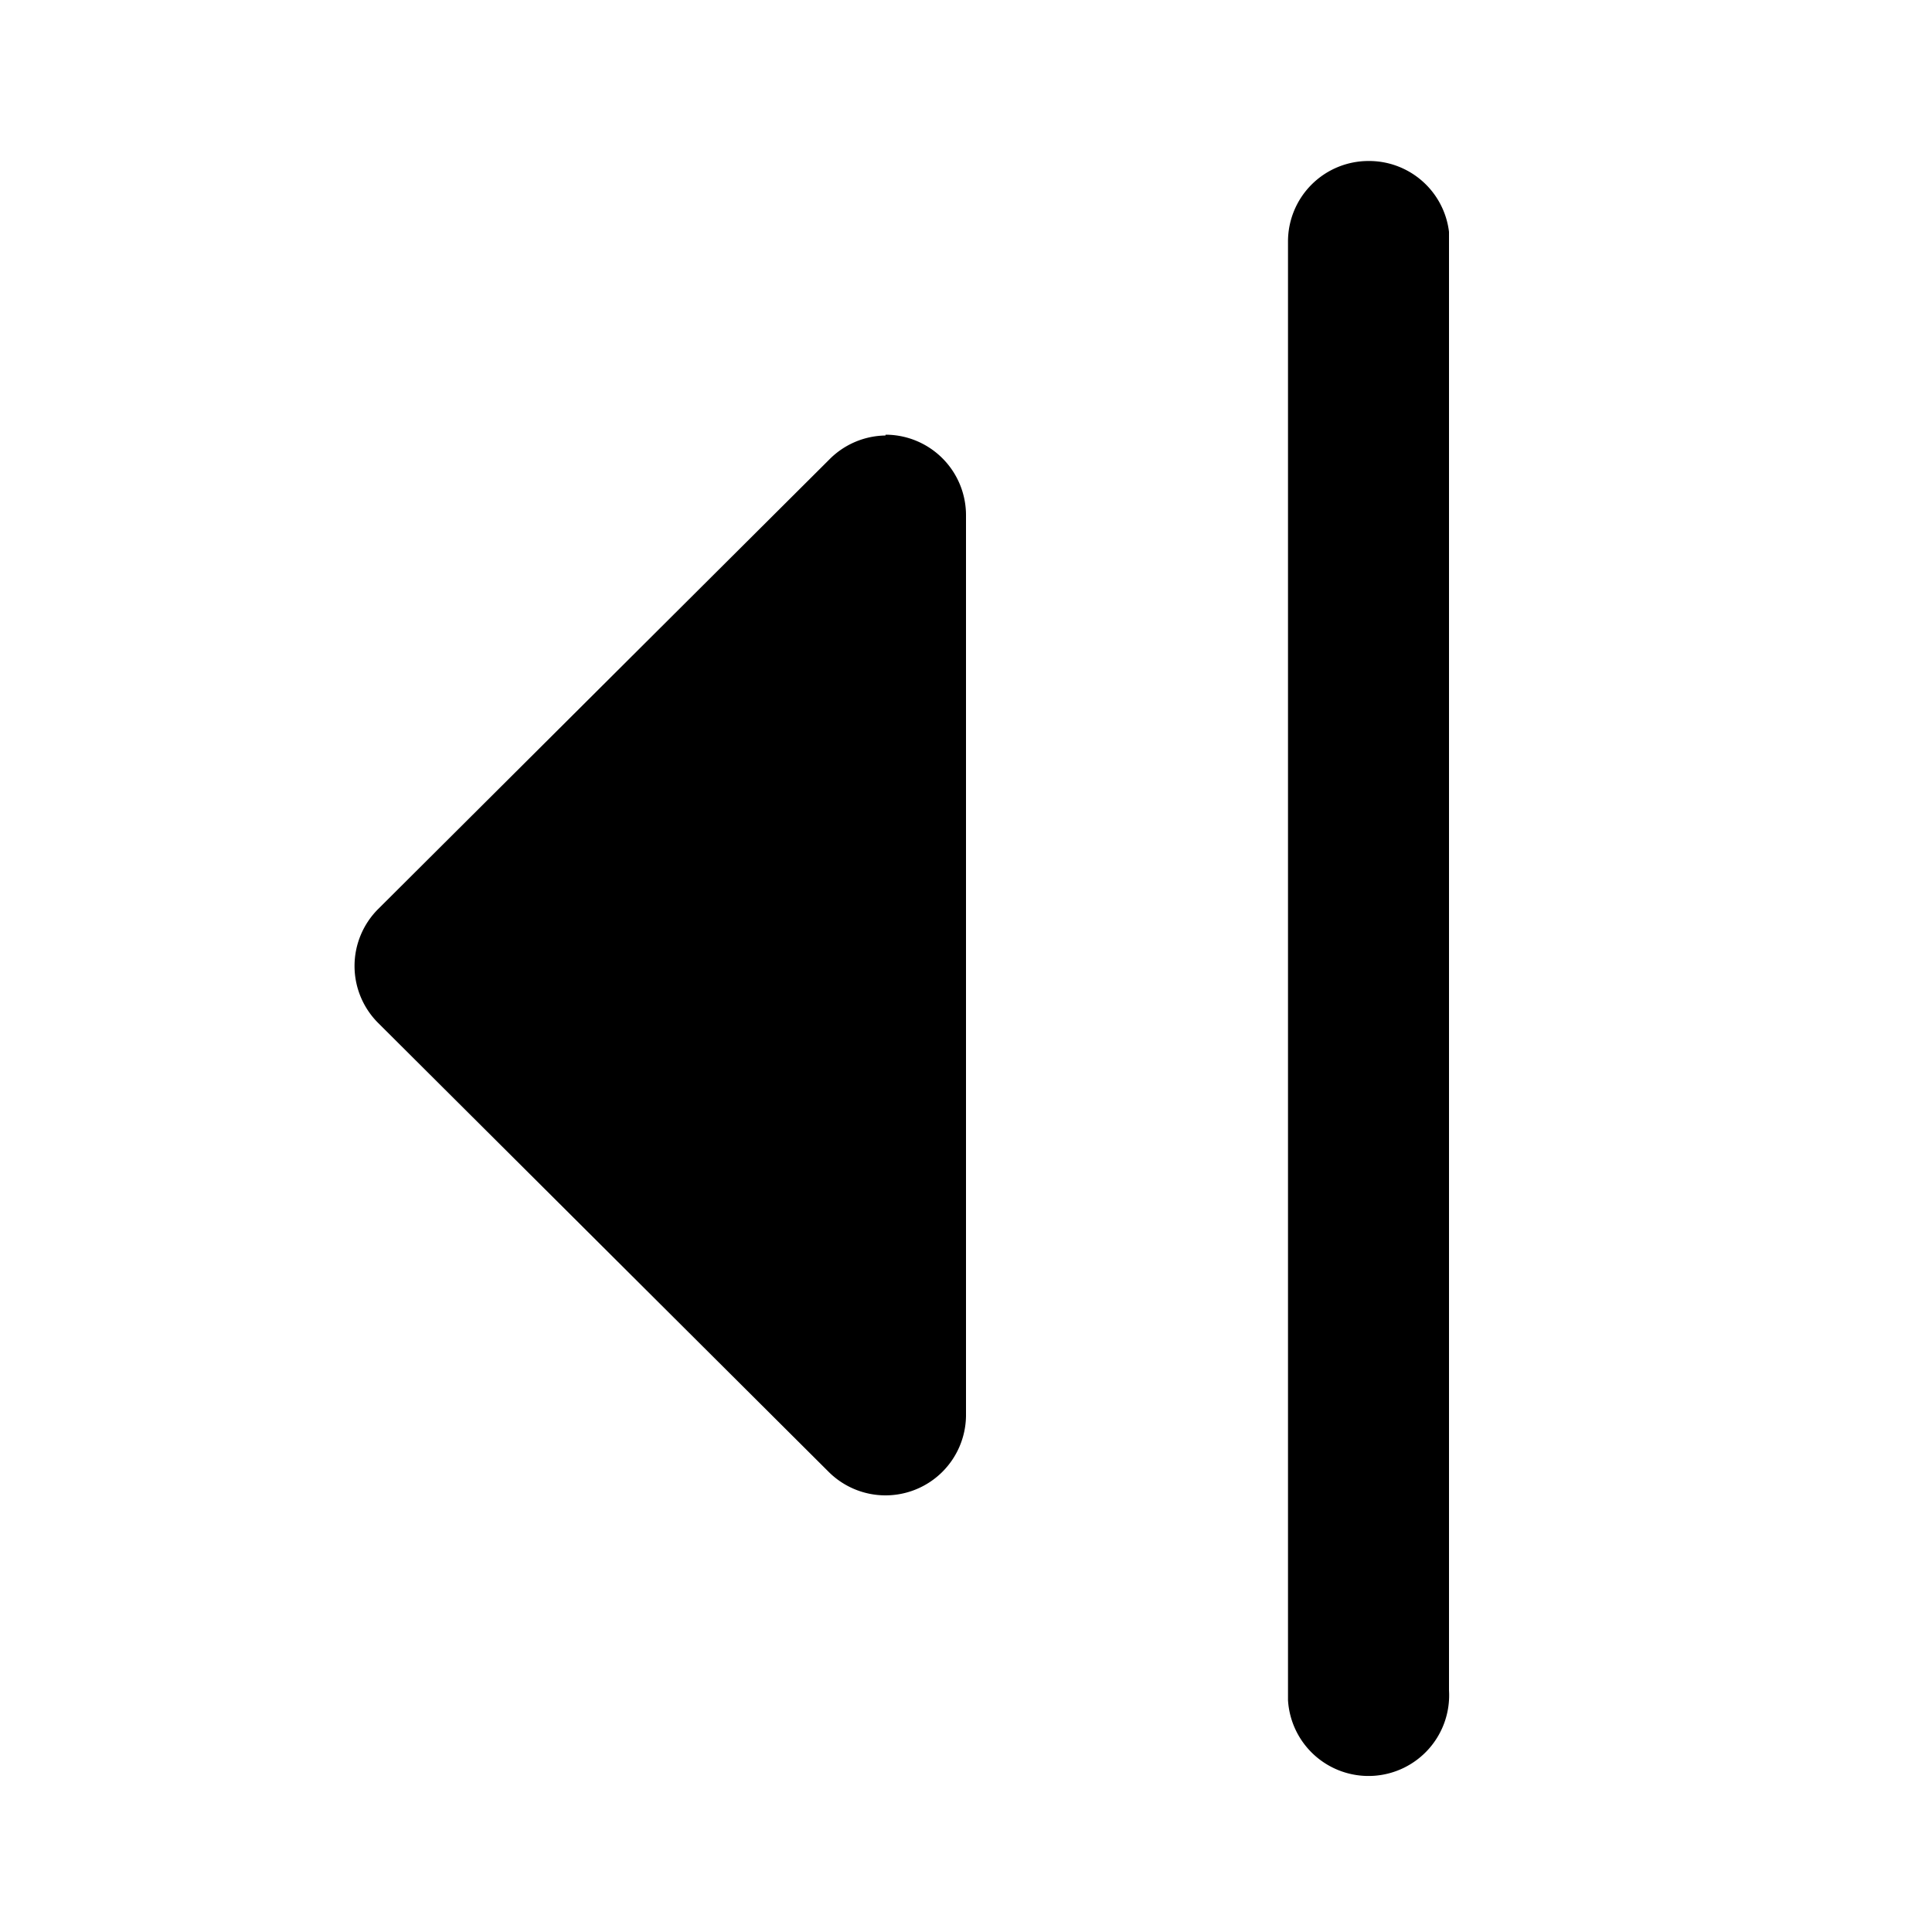 <svg xmlns="http://www.w3.org/2000/svg" viewBox="0 0 24 24">
  <path d="M17 2a1 1 0 0 0-1 1v18.12a1 1 0 0 0 2-.12V2.88A1 1 0 0 0 17 2zm-6 3.41a1 1 0 0 0-.7.3l-5.6 5.58a1 1 0 0 0 0 1.42l5.6 5.58a1 1 0 0 0 1.7-.7V6.4a1 1 0 0 0-1-1z"/>
</svg>
